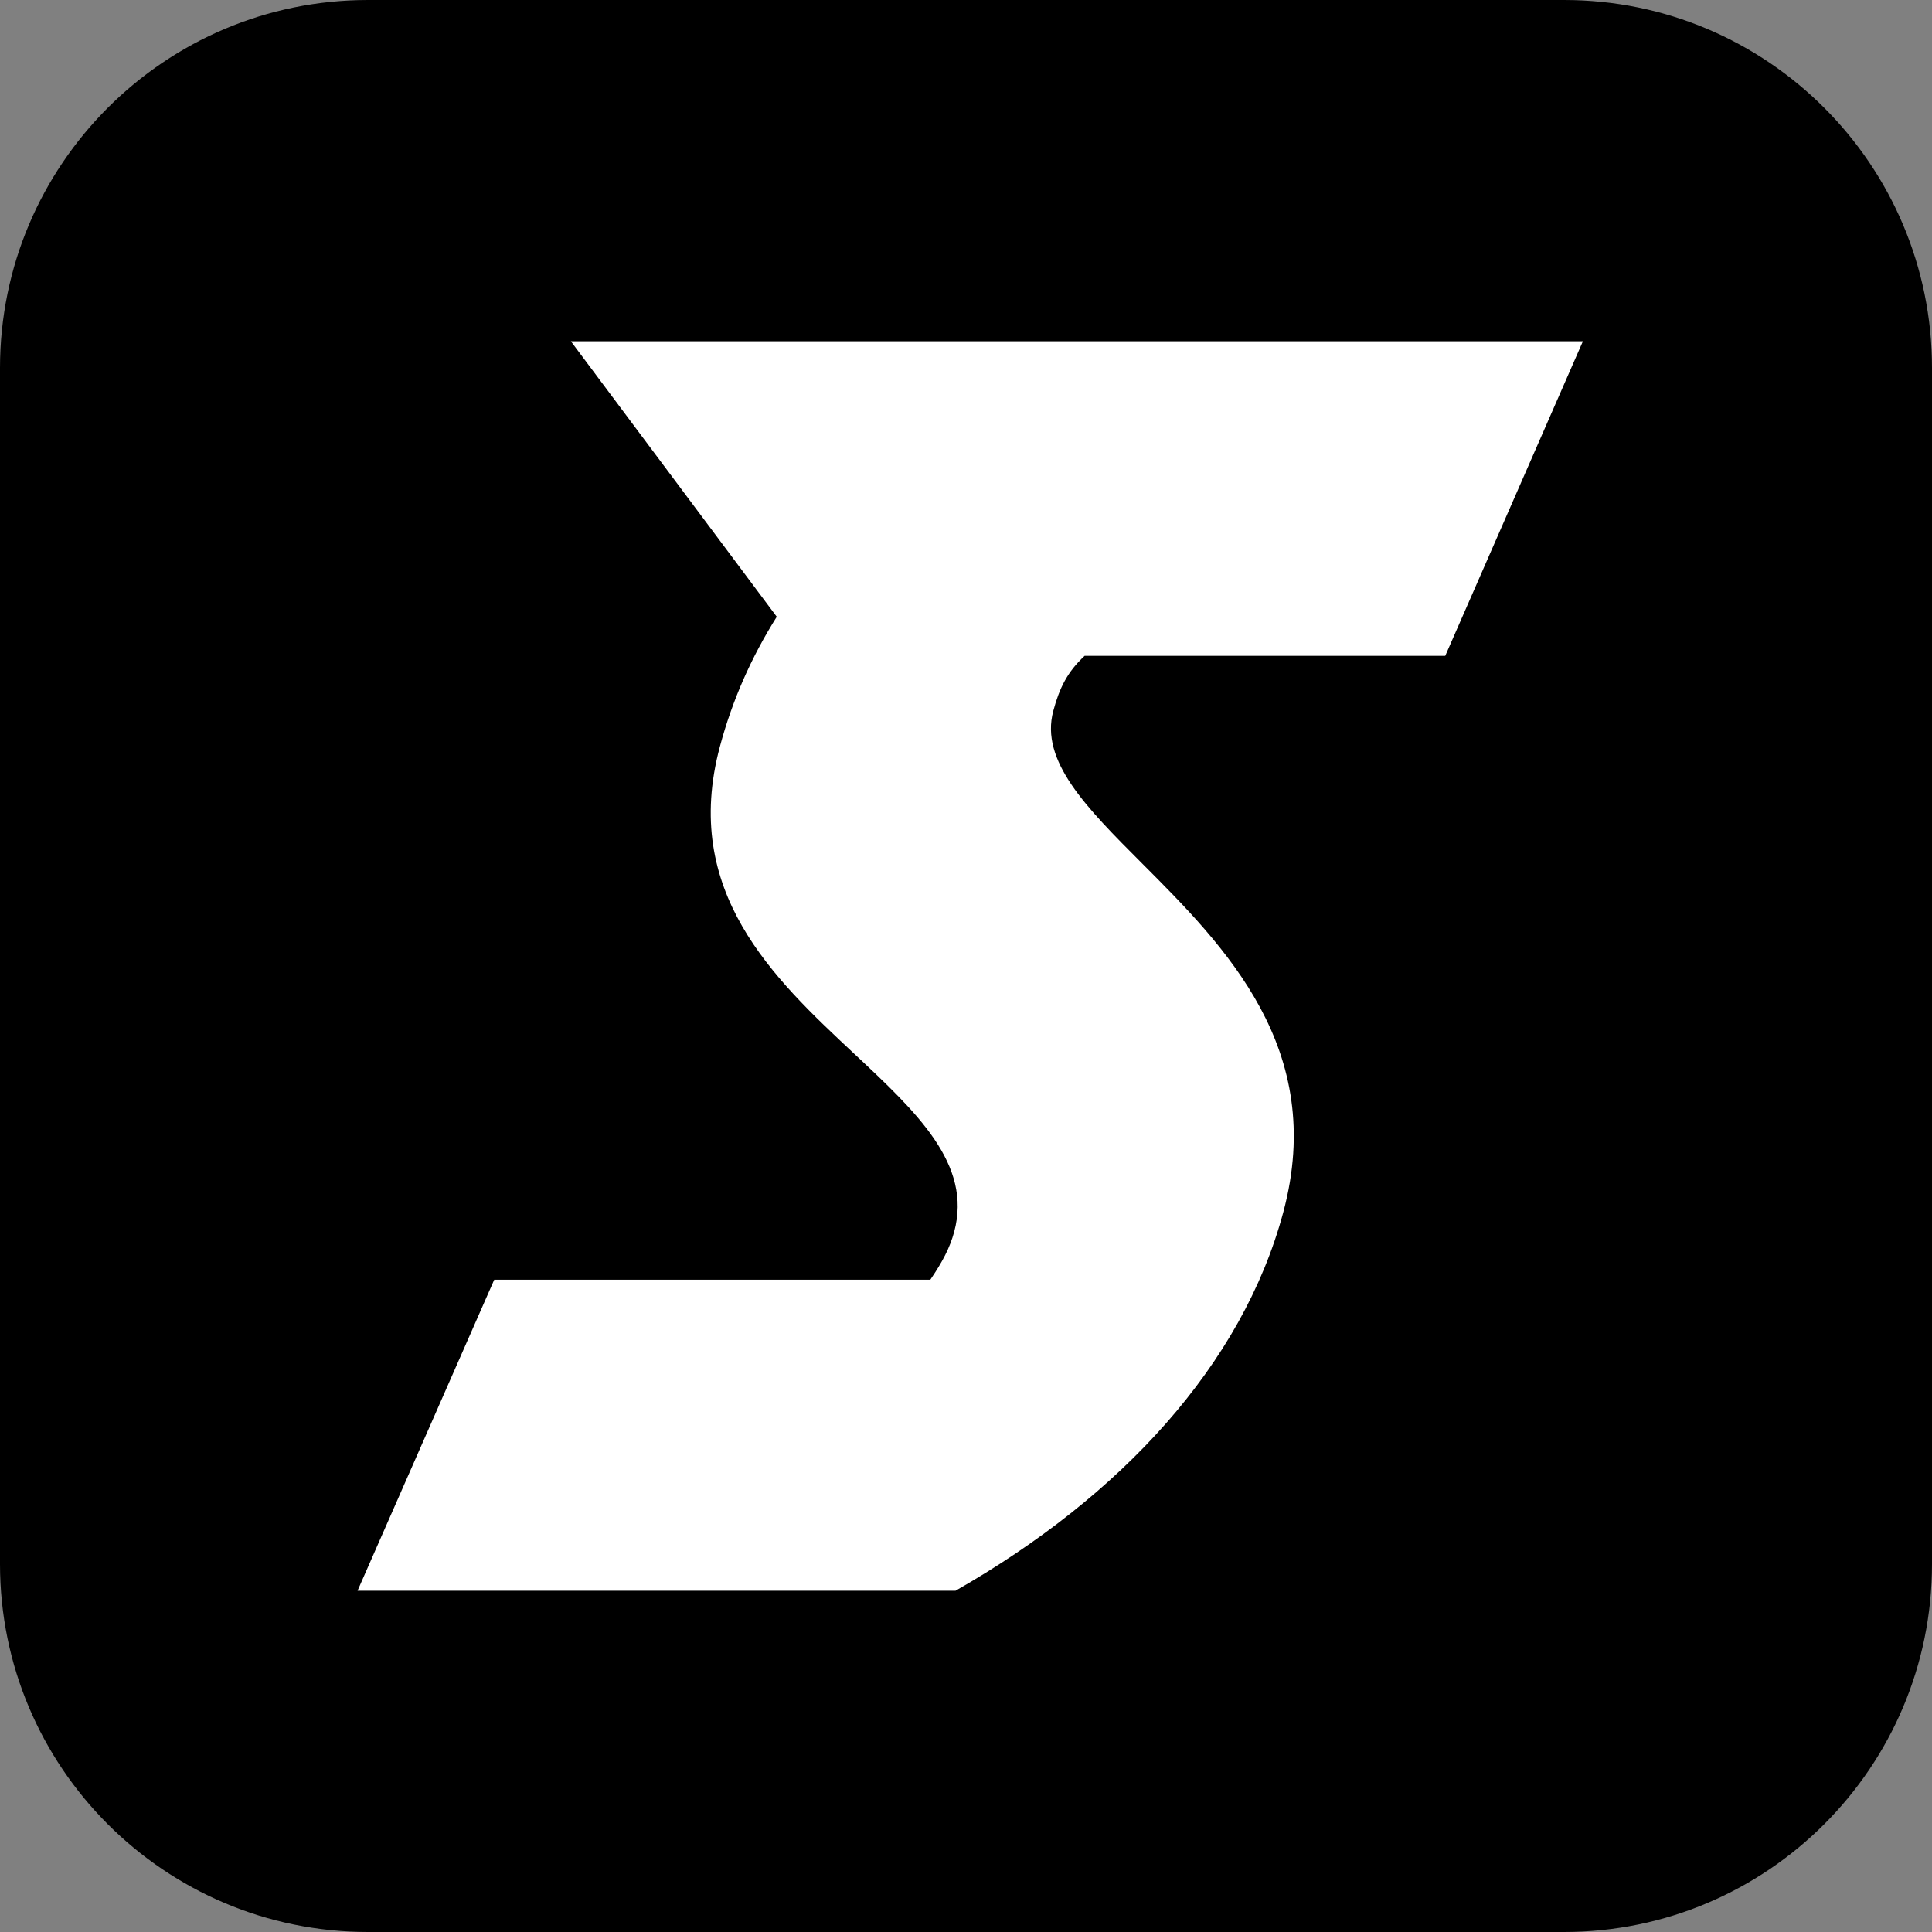 <svg width="512" height="512" viewBox="0 0 512 512" fill="none" xmlns="http://www.w3.org/2000/svg">
<rect x="0" y="0" width="512" height="512" fill="#808080" stroke="none"/>
<rect x="69" y="69" width="375" height="375" fill="white"/>
<path fill-rule="evenodd" clip-rule="evenodd" d="M97.524 0C43.663 0 0 43.663 0 97.524V414.476C0 468.337 43.663 512 97.524 512H414.476C468.337 512 512 468.337 512 414.476V97.524C512 43.663 468.337 0 414.476 0H97.524ZM130.98 339.132L94.753 421.558H253.229C296.977 396.594 329.234 361.74 340.088 321.234C351.697 277.909 324.538 250.716 302.664 228.814C287.917 214.048 275.572 201.688 279.129 188.411C280.77 182.288 282.881 178.049 287.43 173.81H383.004L419.483 90.442H151.292L205.849 163.448C199.045 174.281 194.066 185.585 190.784 197.831C180.472 236.316 204.986 259.246 226.386 279.264C242.963 294.77 257.671 308.529 252.879 326.415C251.743 330.654 249.758 334.422 246.546 339.132H130.98Z" fill="black"/>
</svg>

